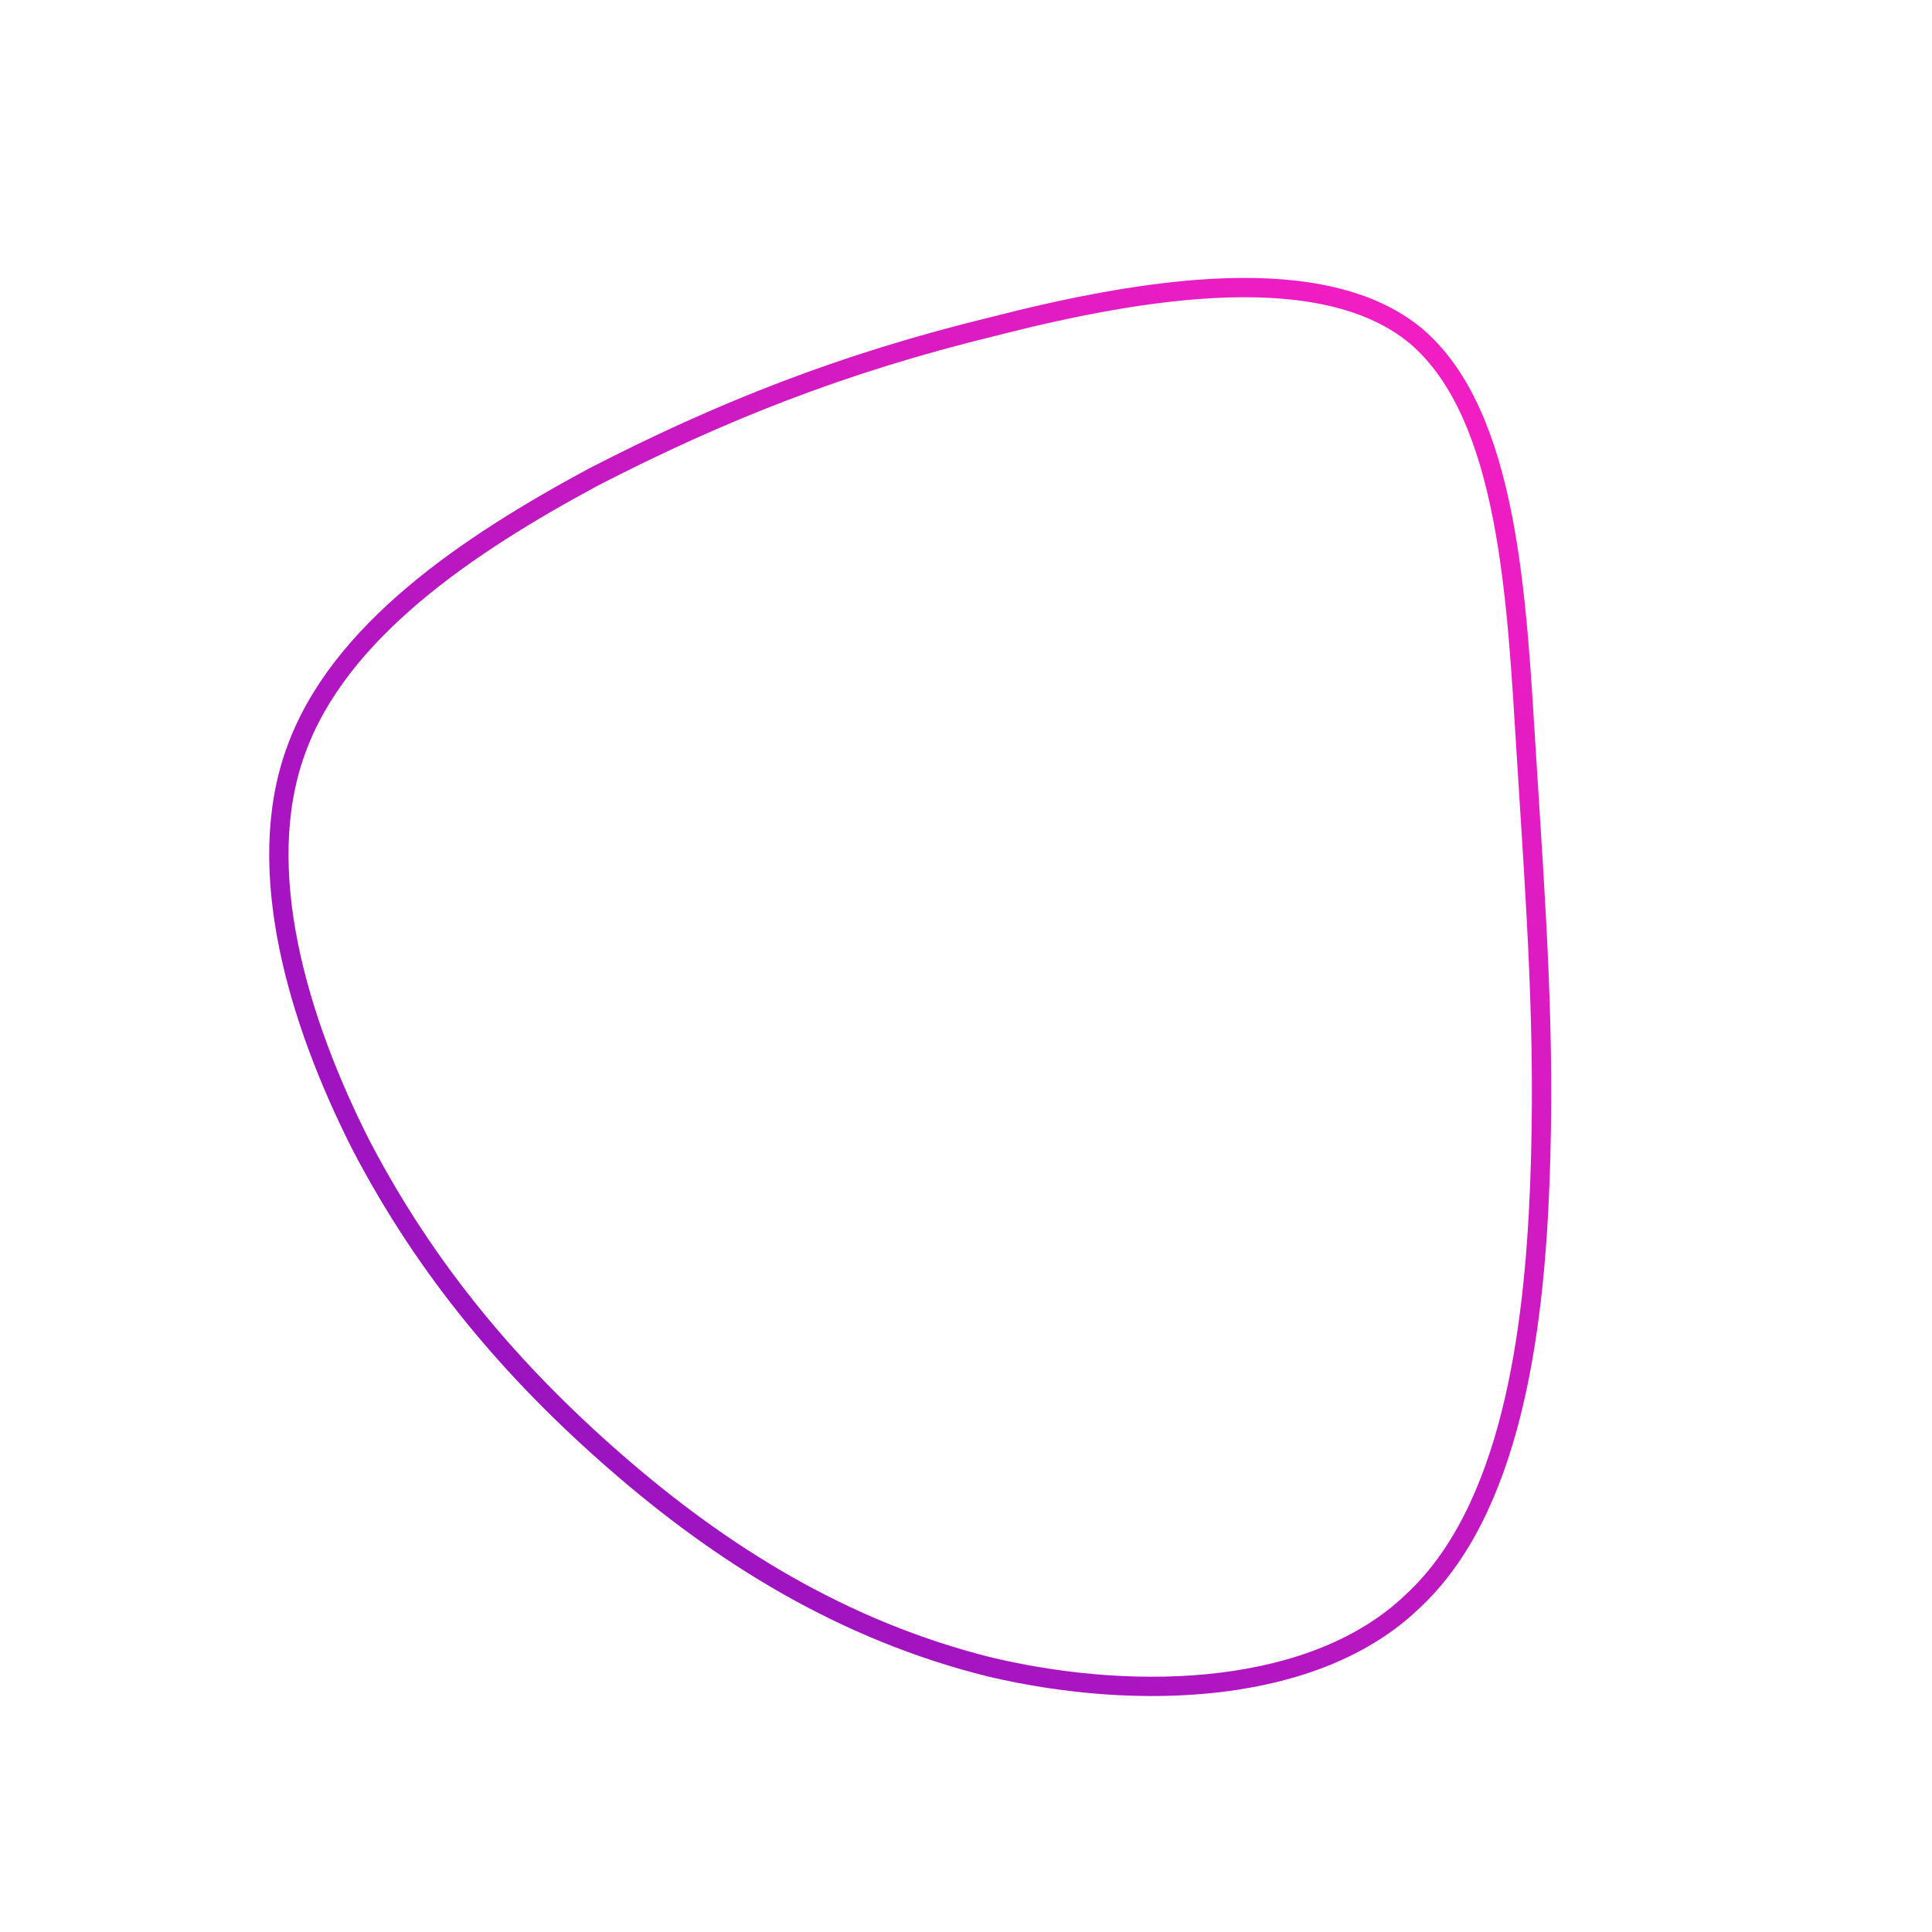 <!--?xml version="1.0" standalone="no"?-->
              <svg id="sw-js-blob-svg" viewBox="0 0 100 100" xmlns="http://www.w3.org/2000/svg" version="1.1">
                    <defs> 
                        <linearGradient id="sw-gradient" x1="0" x2="1" y1="1" y2="0">
                            <stop id="stop1" stop-color="rgba(128.812, 16.27, 191.321, 1)" offset="0%"></stop>
                            <stop id="stop2" stop-color="rgba(251, 31, 195.418, 1)" offset="100%"></stop>
                        </linearGradient>
                    </defs>
                <path fill="none" d="M23.3,-32.6C28.1,-28.5,28.5,-19,29,-11C29.5,-3,30,3.5,29.7,11.3C29.4,19,28.2,28.2,23.1,32.9C18.1,37.7,9,38.1,1.3,36.3C-6.4,34.4,-12.7,30.4,-18.1,25.7C-23.5,21,-27.9,15.8,-31.3,9.3C-34.6,2.8,-36.9,-5,-34.7,-11.1C-32.5,-17.3,-25.8,-21.8,-19.3,-25.3C-12.7,-28.7,-6.4,-31.2,1.4,-33.1C9.2,-35.1,18.5,-36.6,23.3,-32.6Z" width="100%" height="100%" transform="translate(50 50)" stroke-width="1" style="transition: all 0.3s ease 0s;" stroke="url(#sw-gradient)"></path>
              </svg>